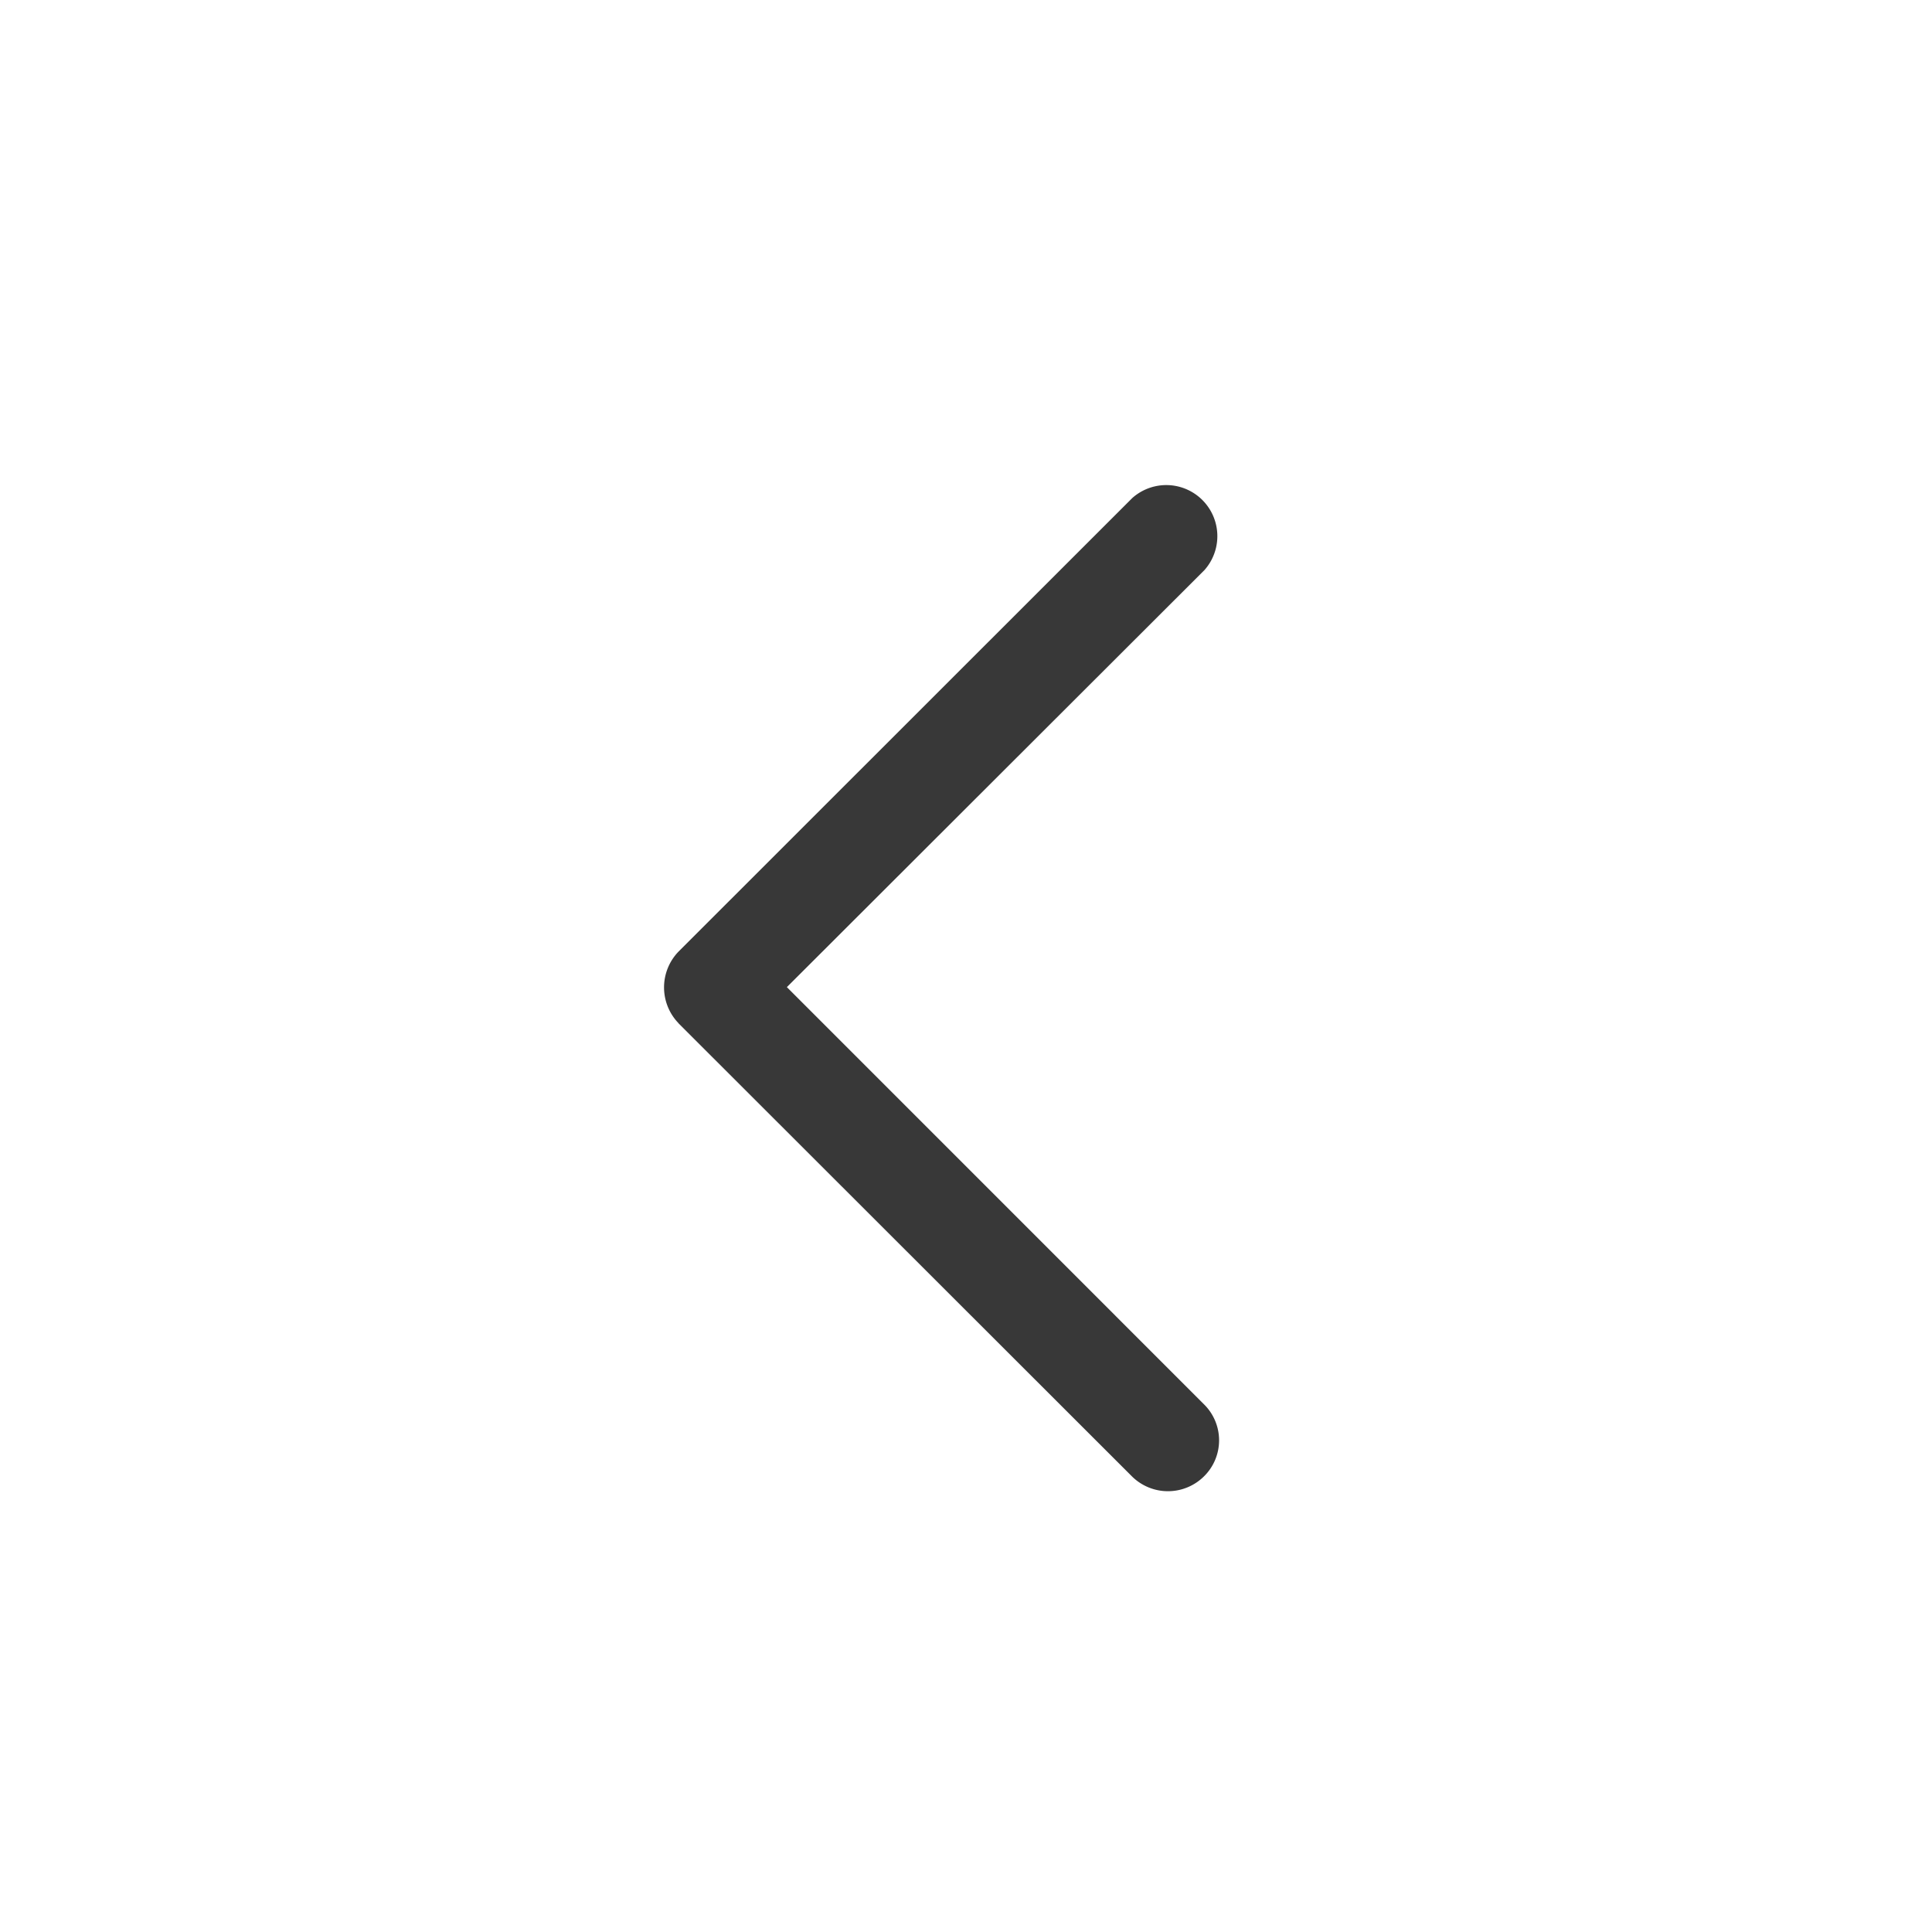 <svg xmlns="http://www.w3.org/2000/svg" width="32" height="32" viewBox="0 0 32 32">
    <defs>
        <style>
            .cls-1{fill:#383838}.cls-2{fill:none}
        </style>
    </defs>
    <g id="ic_Back_Cevron" data-name="ic_Back Cevron" transform="translate(-16 -12)">
        <path id="Path_18773" d="M.265 8.9l7.506 7.5a.847.847 0 0 0 1.2 0 .837.837 0 0 0 0-1.187L2.059 8.3l6.916-6.907A.846.846 0 0 0 7.779.2L.265 7.711a.853.853 0 0 0 0 1.187zm0 0" class="cls-1" data-name="Path 18773" transform="translate(26.974 20.05)"/>
        <path id="Rectangle_4842" d="M0 0h32v32H0z" class="cls-2" data-name="Rectangle 4842" transform="translate(16 12)"/>
    </g>
</svg>
